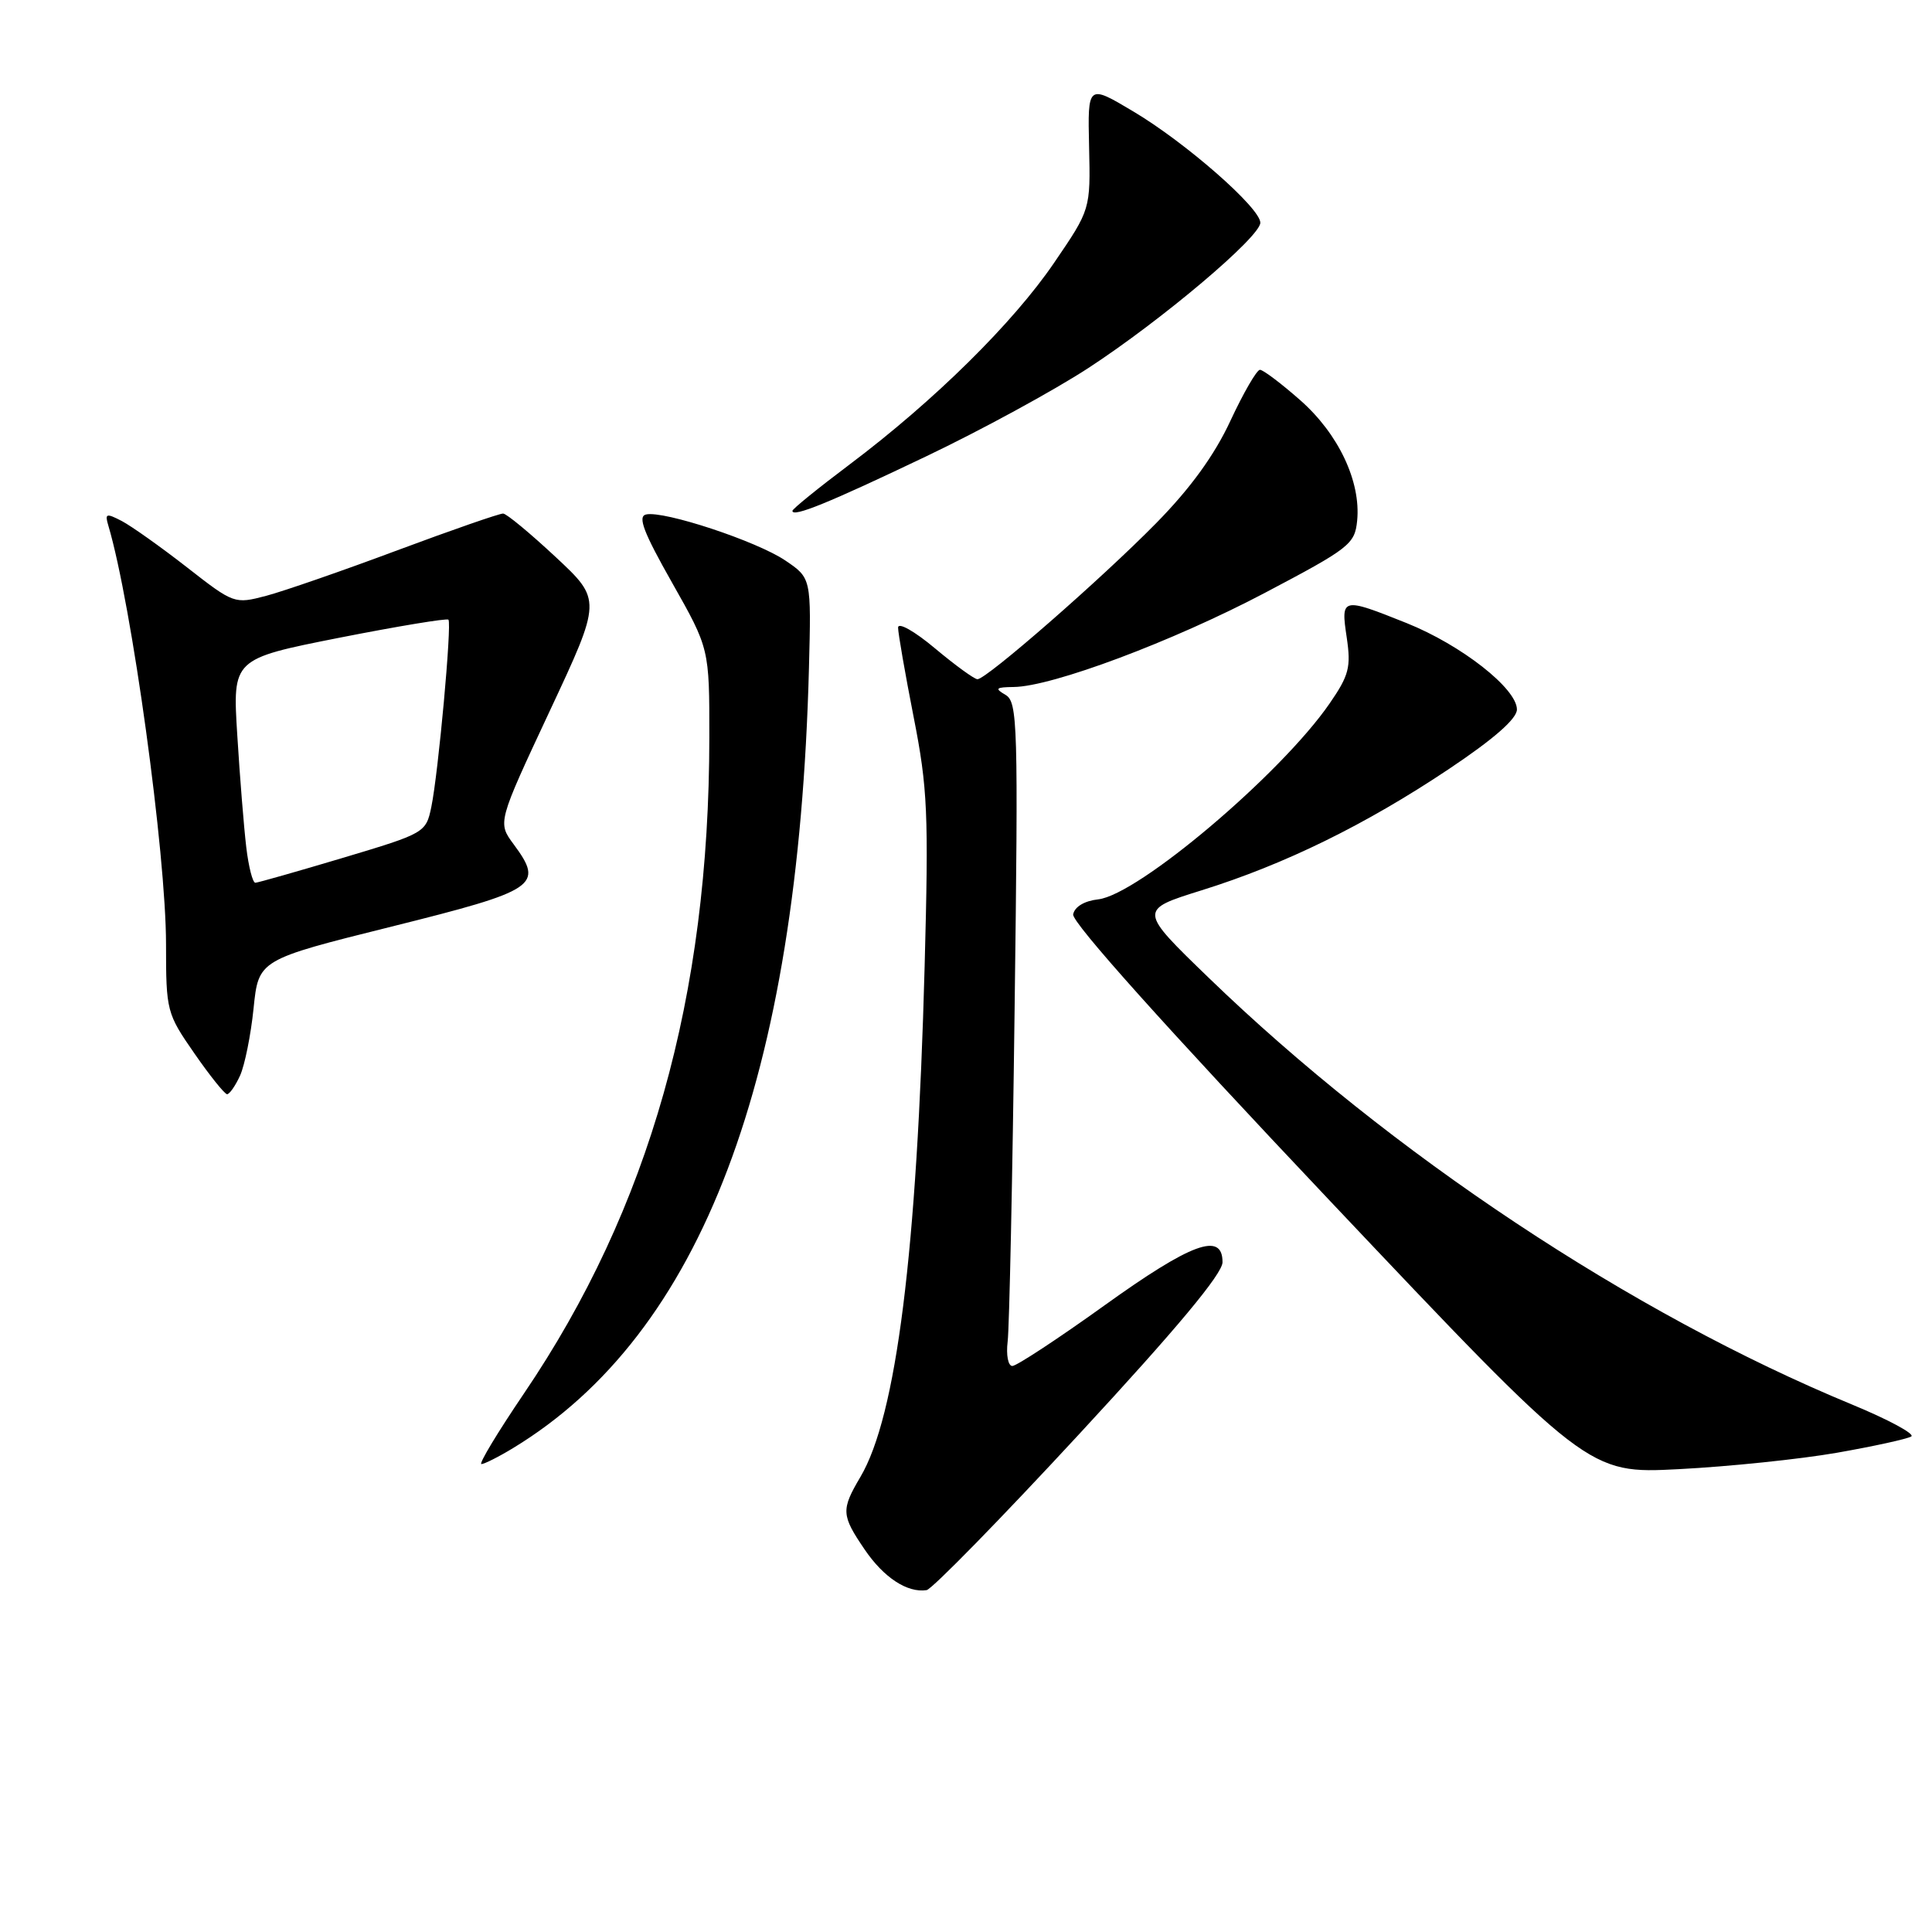 <?xml version="1.0" encoding="UTF-8" standalone="no"?>
<!DOCTYPE svg PUBLIC "-//W3C//DTD SVG 1.1//EN" "http://www.w3.org/Graphics/SVG/1.1/DTD/svg11.dtd" >
<svg xmlns="http://www.w3.org/2000/svg" xmlns:xlink="http://www.w3.org/1999/xlink" version="1.1" viewBox="0 0 256 256">
 <g >
 <path fill="currentColor"
d=" M 143.02 190.00 C 155.92 176.06 161.99 168.78 161.99 167.25 C 162.00 163.18 157.88 164.69 146.31 173.00 C 140.18 177.40 134.70 181.00 134.14 181.00 C 133.58 181.00 133.30 179.55 133.52 177.75 C 133.74 175.96 134.16 156.18 134.44 133.79 C 134.93 95.89 134.85 93.01 133.23 92.07 C 131.77 91.22 131.94 91.06 134.32 91.03 C 139.41 90.98 155.37 85.00 167.54 78.59 C 178.83 72.64 179.52 72.11 179.83 68.99 C 180.34 63.80 177.35 57.48 172.28 53.02 C 169.77 50.81 167.37 49.00 166.95 49.00 C 166.53 49.00 164.77 52.04 163.04 55.75 C 160.92 60.32 157.74 64.70 153.20 69.32 C 145.95 76.70 130.72 90.00 129.52 90.00 C 129.11 90.00 126.58 88.16 123.89 85.91 C 121.16 83.62 119.00 82.41 119.00 83.16 C 119.00 83.90 119.93 89.23 121.06 95.00 C 122.92 104.43 123.06 107.80 122.52 128.00 C 121.51 165.94 118.78 187.62 114.01 195.70 C 111.43 200.07 111.47 200.76 114.58 205.33 C 117.10 209.04 120.23 211.09 122.78 210.70 C 123.48 210.59 132.59 201.28 143.02 190.00 Z  M 243.39 192.50 C 248.29 191.64 252.72 190.67 253.25 190.34 C 253.78 190.02 250.23 188.10 245.36 186.09 C 216.24 174.07 184.23 152.83 160.19 129.59 C 150.87 120.58 150.87 120.58 159.19 117.98 C 170.23 114.54 180.96 109.27 191.97 101.91 C 197.94 97.92 201.00 95.24 201.00 94.01 C 201.00 91.24 193.64 85.47 186.38 82.56 C 177.78 79.12 177.65 79.15 178.45 84.48 C 179.03 88.41 178.75 89.49 176.17 93.23 C 169.69 102.61 150.80 118.58 145.51 119.17 C 143.70 119.37 142.39 120.15 142.20 121.16 C 142.00 122.20 154.54 136.19 176.16 159.05 C 210.43 195.29 210.43 195.29 222.46 194.67 C 229.08 194.33 238.50 193.35 243.39 192.50 Z  M 68.00 191.87 C 92.95 176.72 105.76 142.96 107.19 88.55 C 107.50 76.60 107.50 76.60 104.06 74.27 C 100.28 71.71 87.97 67.64 85.61 68.17 C 84.46 68.42 85.28 70.55 89.06 77.22 C 94.00 85.95 94.00 85.95 93.99 97.72 C 93.97 132.10 86.04 160.14 69.43 184.64 C 65.94 189.79 63.40 194.00 63.79 194.00 C 64.18 193.99 66.08 193.04 68.00 191.87 Z  M 31.81 142.52 C 32.43 141.15 33.24 137.14 33.60 133.61 C 34.26 127.17 34.26 127.17 51.88 122.78 C 71.20 117.96 72.11 117.35 68.06 111.87 C 65.93 108.99 65.93 108.99 72.83 94.24 C 79.73 79.50 79.73 79.50 73.62 73.80 C 70.25 70.66 67.13 68.07 66.67 68.05 C 66.22 68.02 59.92 70.21 52.67 72.91 C 45.43 75.62 37.60 78.33 35.27 78.95 C 31.08 80.05 30.98 80.02 24.77 75.17 C 21.32 72.48 17.44 69.73 16.16 69.05 C 14.06 67.96 13.87 68.03 14.36 69.66 C 17.46 80.10 22.00 113.07 22.00 125.14 C 22.00 133.95 22.09 134.30 25.75 139.57 C 27.81 142.55 29.77 144.98 30.09 144.99 C 30.41 144.99 31.19 143.88 31.81 142.52 Z  M 122.72 60.47 C 130.00 57.00 139.67 51.73 144.22 48.76 C 153.96 42.40 167.00 31.38 167.00 29.51 C 167.00 27.56 157.13 18.91 150.19 14.78 C 144.12 11.16 144.12 11.16 144.31 19.45 C 144.50 27.75 144.50 27.75 139.69 34.80 C 134.25 42.79 123.81 53.09 112.61 61.52 C 108.42 64.67 105.00 67.44 105.00 67.69 C 105.00 68.60 109.83 66.63 122.72 60.47 Z  M 32.63 112.25 C 32.32 109.64 31.78 102.96 31.44 97.40 C 30.81 87.31 30.81 87.31 44.93 84.51 C 52.70 82.98 59.22 81.90 59.42 82.11 C 59.89 82.62 58.08 102.46 57.15 106.94 C 56.44 110.34 56.29 110.42 45.47 113.66 C 39.44 115.46 34.20 116.95 33.84 116.97 C 33.48 116.98 32.94 114.86 32.63 112.25 Z "/>
</g>
</svg>